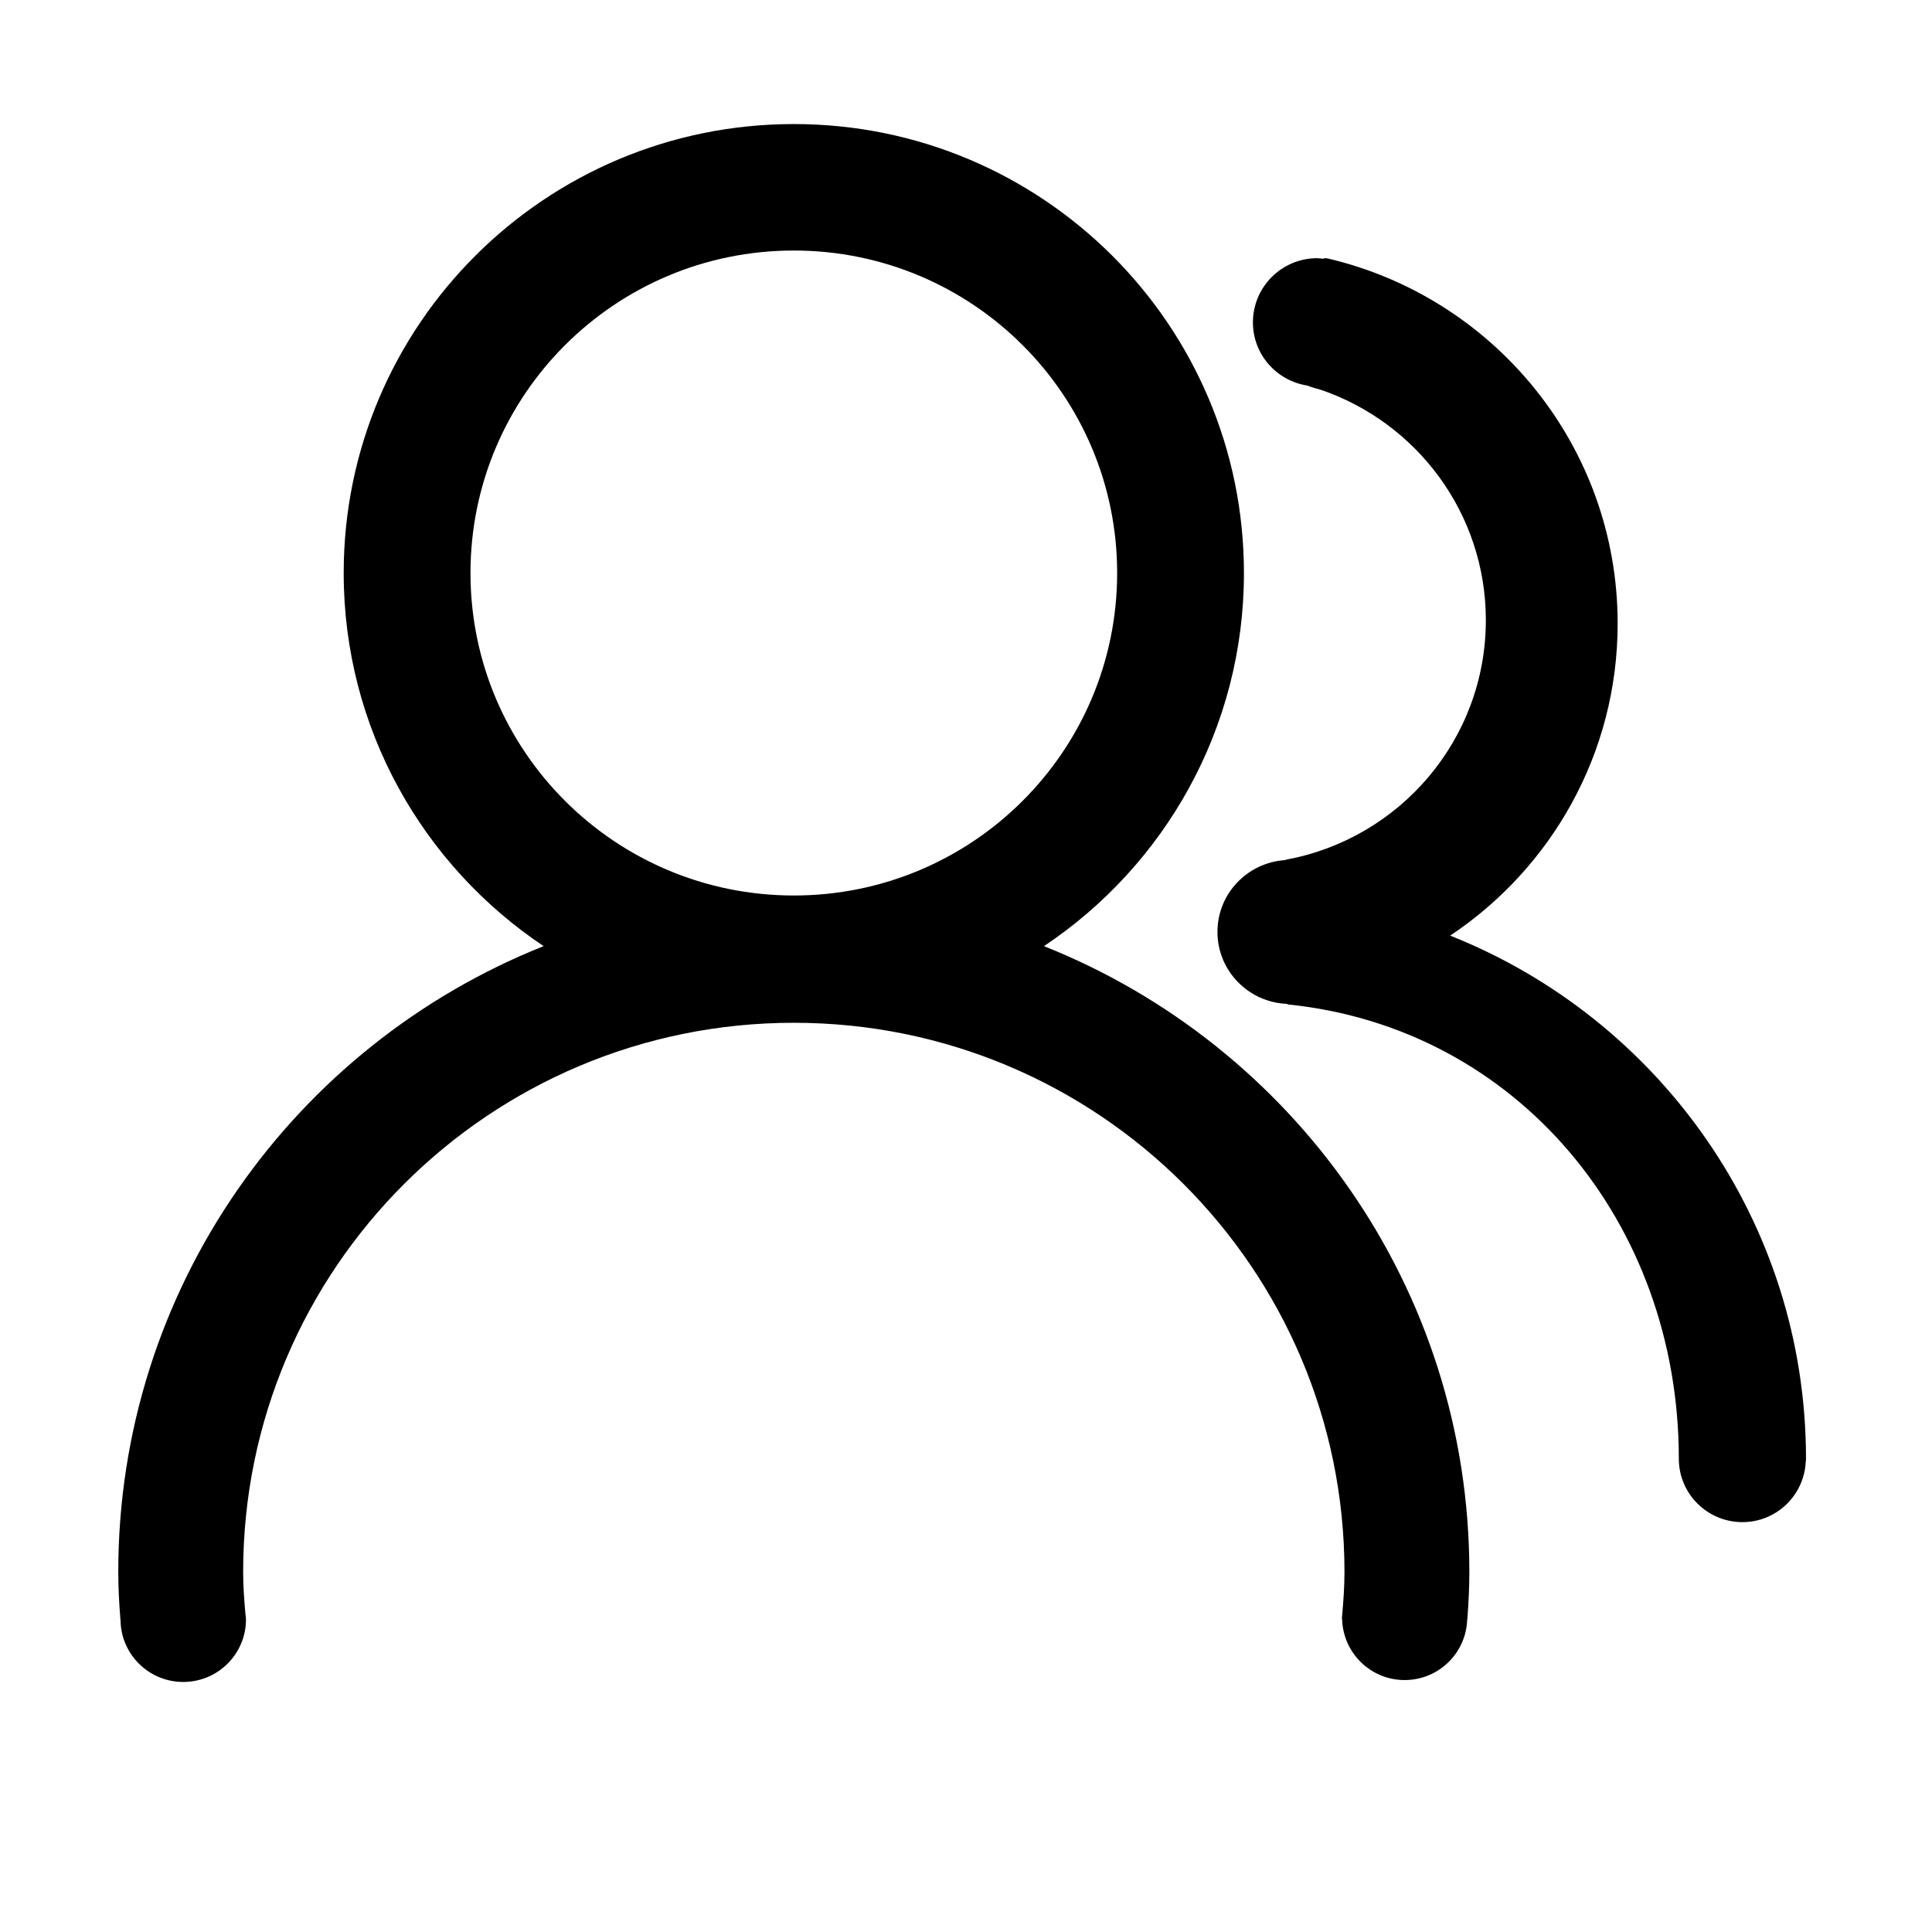 <?xml version="1.0" standalone="no"?><!DOCTYPE svg PUBLIC "-//W3C//DTD SVG 1.1//EN" "http://www.w3.org/Graphics/SVG/1.1/DTD/svg11.dtd"><svg t="1648384543907" class="icon" viewBox="0 0 1024 1024" version="1.1" xmlns="http://www.w3.org/2000/svg" p-id="6631" xmlns:xlink="http://www.w3.org/1999/xlink" width="128" height="128"><defs><style type="text/css">@font-face { font-family: feedback-iconfont; src: url("//at.alicdn.com/t/font_1031158_u69w8yhxdu.woff2?t=1630033759944") format("woff2"), url("//at.alicdn.com/t/font_1031158_u69w8yhxdu.woff?t=1630033759944") format("woff"), url("//at.alicdn.com/t/font_1031158_u69w8yhxdu.ttf?t=1630033759944") format("truetype"); }
</style></defs><path d="M957.22 773.138c-0.005-125.82-78.128-233.373-188.598-277.24 53.505-35.664 88.769-96.407 88.769-165.408 0-94.199-65.7-173.037-153.881-193.539-0.816-0.192-1.588-0.096-2.329 0.189-1.005-0.083-1.975-0.3-2.996-0.3-18.842 0-34.111 15.238-34.111 34.025 0 16.976 12.49 30.925 28.785 33.49 2.899 1.173 6.701 2.078 6.853 2.132 51.066 17.279 87.816 65.448 87.816 122.23 0 63.322-45.717 115.94-106.018 126.936-0.086 0.017-0.16 0.172-0.246 0.212-20.06 1.266-35.988 17.729-35.988 38.056 0 20.633 16.397 37.338 36.884 38.155 0.144 0.062 0.268 0.282 0.416 0.299 121.269 12.328 207.236 115.368 207.236 240.773 0 18.567 15.095 33.614 33.704 33.614 18.164 0 32.866-14.359 33.573-32.305 0.018-0.172 0.132-0.305 0.132-0.48 0-0.068-0.017-0.132-0.017-0.203l0 0c0.003-0.212 0.017-0.414 0.017-0.623l0-0.003 0 0L957.221 773.138 957.22 773.138zM553.331 501.476c63.89-42.688 105.983-115.305 105.983-197.767 0-131.419-106.813-237.958-238.577-237.958-131.761 0-238.574 106.538-238.574 237.958 0 82.465 42.095 155.079 105.98 197.767C156.062 554.058 62.687 682.712 62.687 833.2c0 8.476 0.477 16.817 1.129 25.119l0.062 0c0 18.31 14.884 33.156 33.249 33.156 18.362 0 33.244-14.846 33.244-33.156 0-1.041-0.208-2.011-0.305-3.024-0.64-7.297-1.192-14.617-1.192-22.095 0-160.77 130.669-291.105 291.86-291.105 161.196 0 291.865 130.335 291.865 291.105 0 7.765-0.553 15.384-1.233 22.95-0.01 0.397-0.114 0.758-0.114 1.151 0 0.116 0.036 0.234 0.036 0.358-0.026 0.215-0.018 0.44-0.036 0.661l0.103 0c0.553 17.825 15.135 32.141 33.144 32.141 18.013 0 32.595-14.308 33.148-32.141l0.065 0c0.624-8.302 1.071-16.648 1.071-25.109C778.791 682.712 685.41 554.058 553.331 501.476L553.331 501.476zM420.737 474.634c-94.644 0-171.37-76.527-171.37-170.925 0-94.401 76.726-170.925 171.37-170.925 94.647 0 171.374 76.524 171.374 170.925C592.111 398.106 515.384 474.634 420.737 474.634L420.737 474.634zM420.737 474.634" p-id="6632"></path></svg>